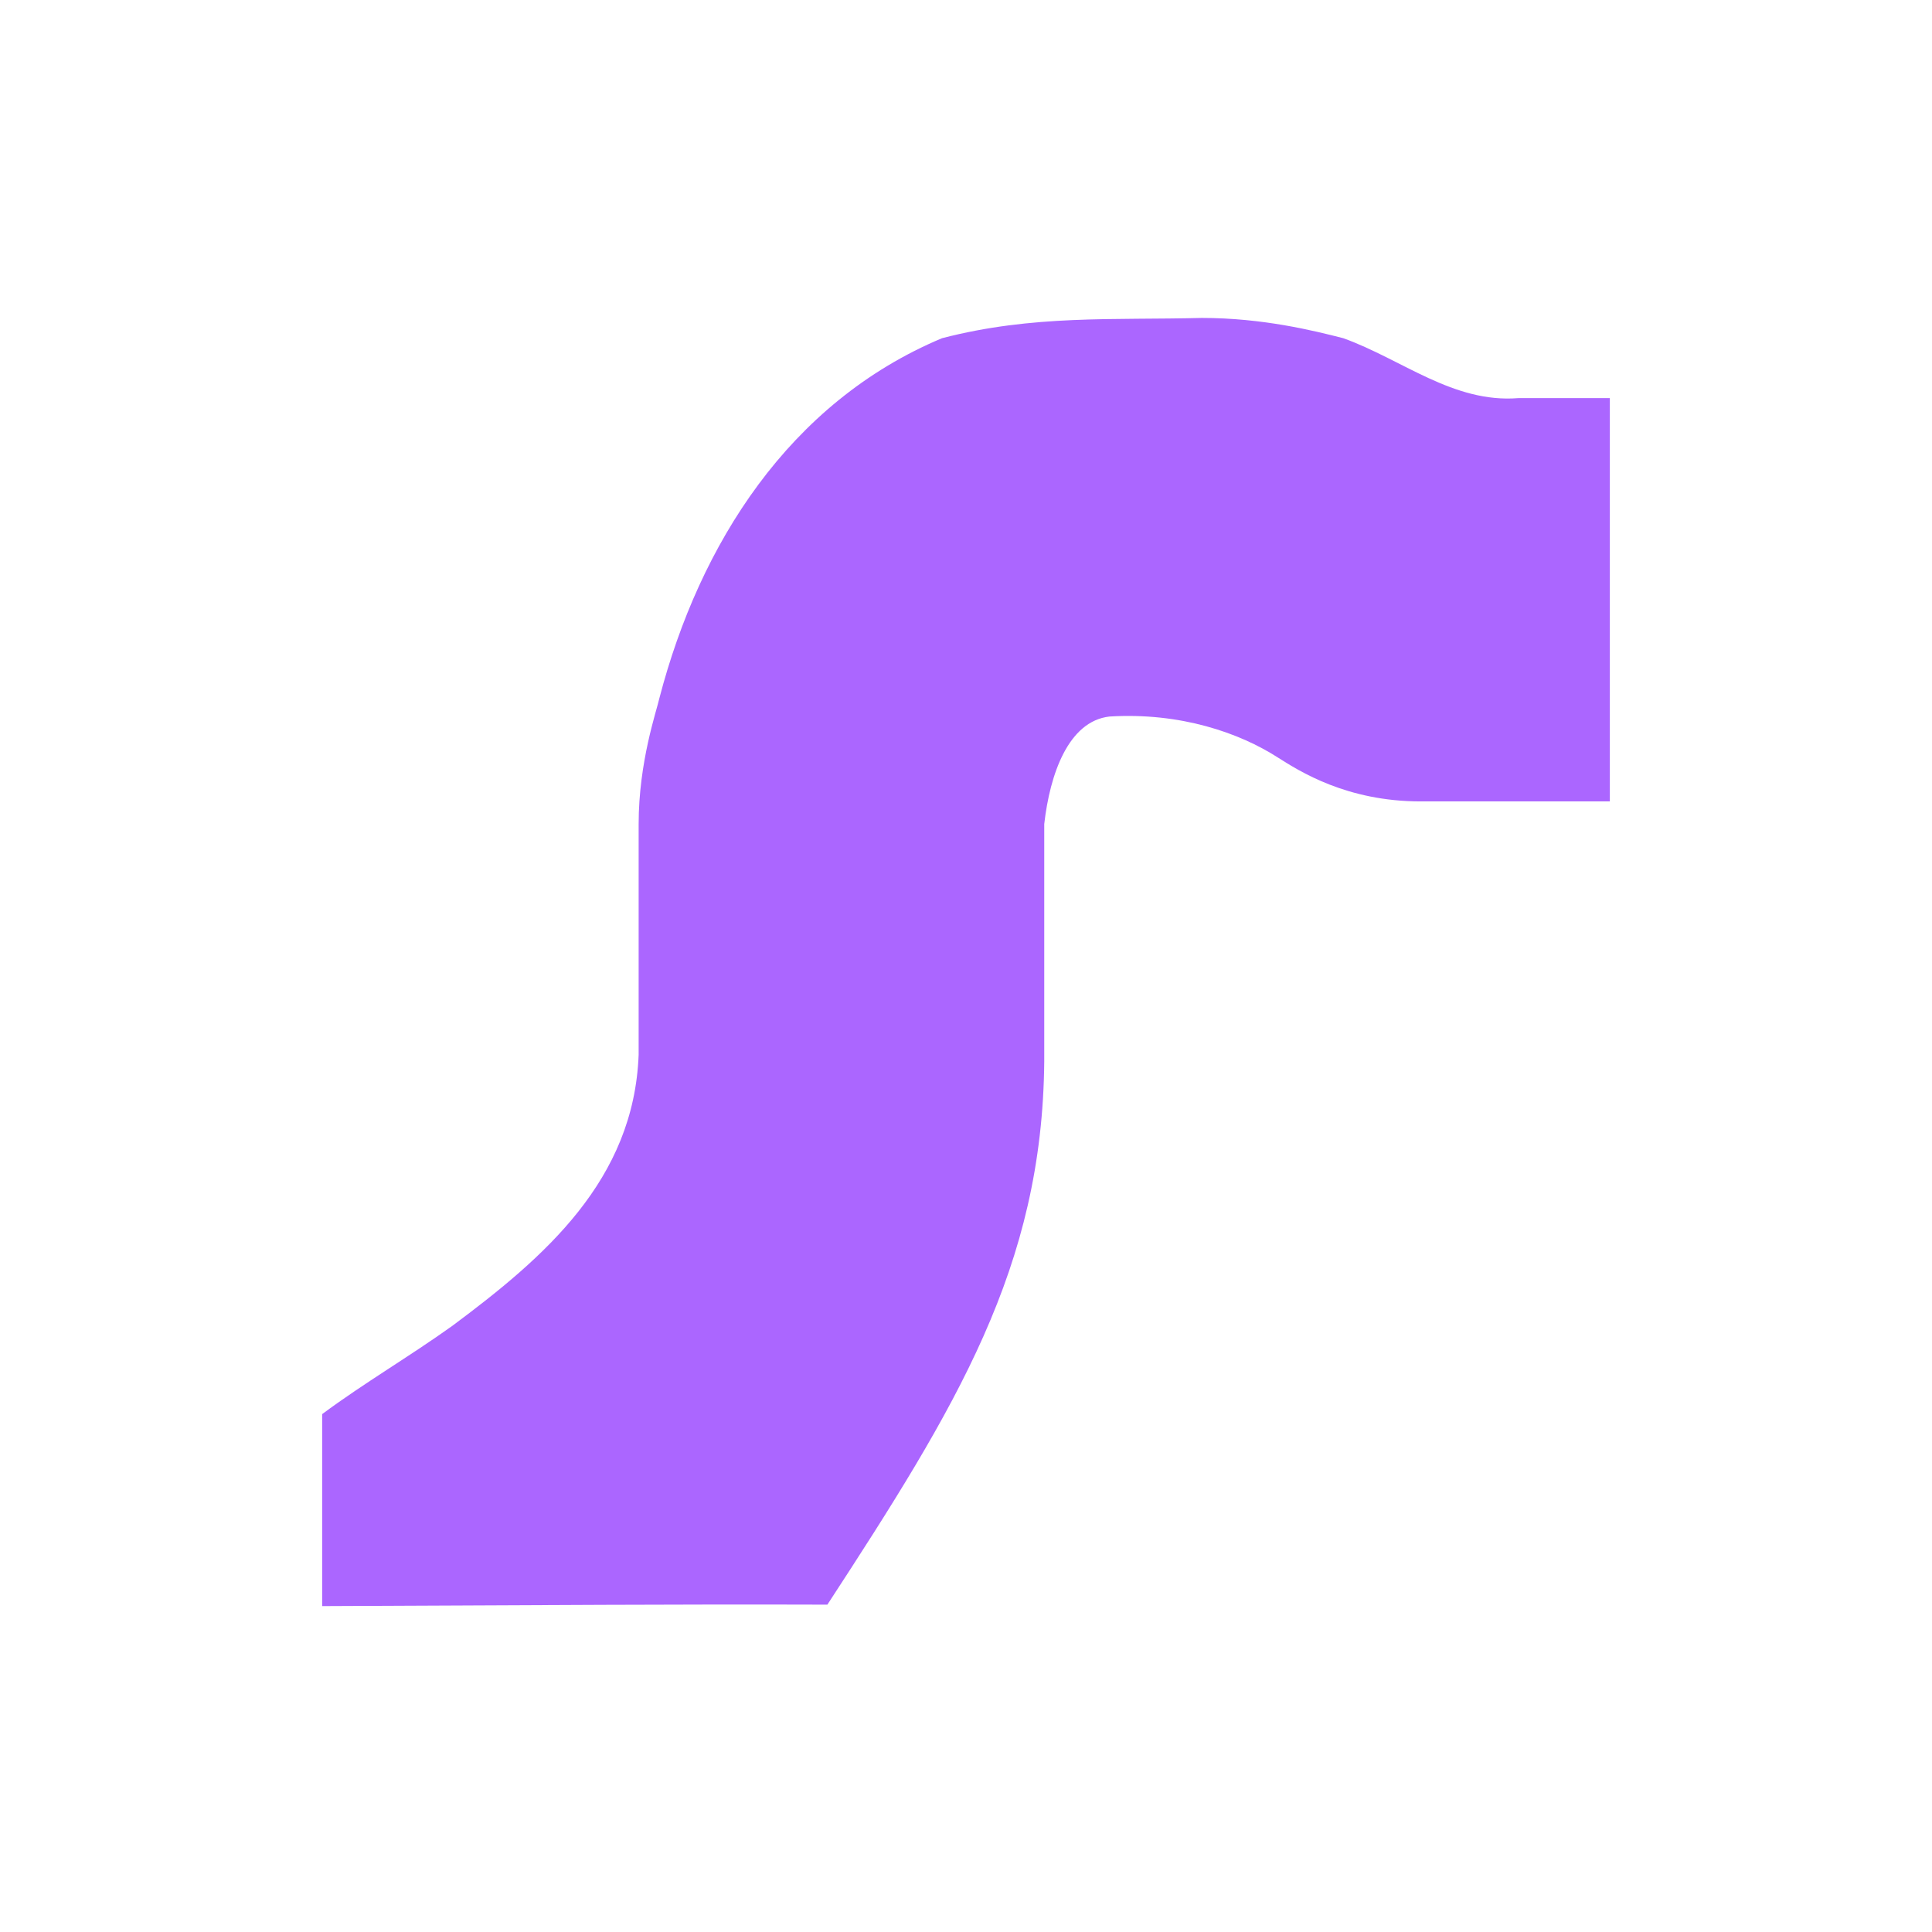 <svg xmlns="http://www.w3.org/2000/svg" xmlns:xlink="http://www.w3.org/1999/xlink" width="16" height="16" viewBox="0 0 16 16" version="1.1">
<g id="surface1">
<path style=" stroke:none;fill-rule:nonzero;fill:rgb(67.059%,40%,100%);fill-opacity:1;" d="M 9.953 2.633 C 9.223 2.652 8.555 2.605 7.801 2.801 C 6.535 3.332 5.793 4.508 5.461 5.781 C 5.438 5.887 5.289 6.309 5.289 6.824 L 5.289 8.734 C 5.25 9.773 4.512 10.41 3.746 10.98 C 3.391 11.234 3.016 11.453 2.668 11.711 L 2.668 13.301 C 4.648 13.293 5.523 13.285 6.852 13.289 C 7.922 11.648 8.633 10.496 8.648 8.789 L 8.648 6.824 C 8.695 6.41 8.848 5.973 9.188 5.934 C 9.777 5.898 10.266 6.07 10.582 6.273 C 10.762 6.387 11.152 6.637 11.766 6.637 L 13.332 6.637 L 13.332 3.297 L 12.574 3.297 C 12.035 3.34 11.613 2.977 11.125 2.801 C 10.879 2.738 10.457 2.633 9.953 2.633 Z M 9.953 2.633 "/>
</g>
</svg>
